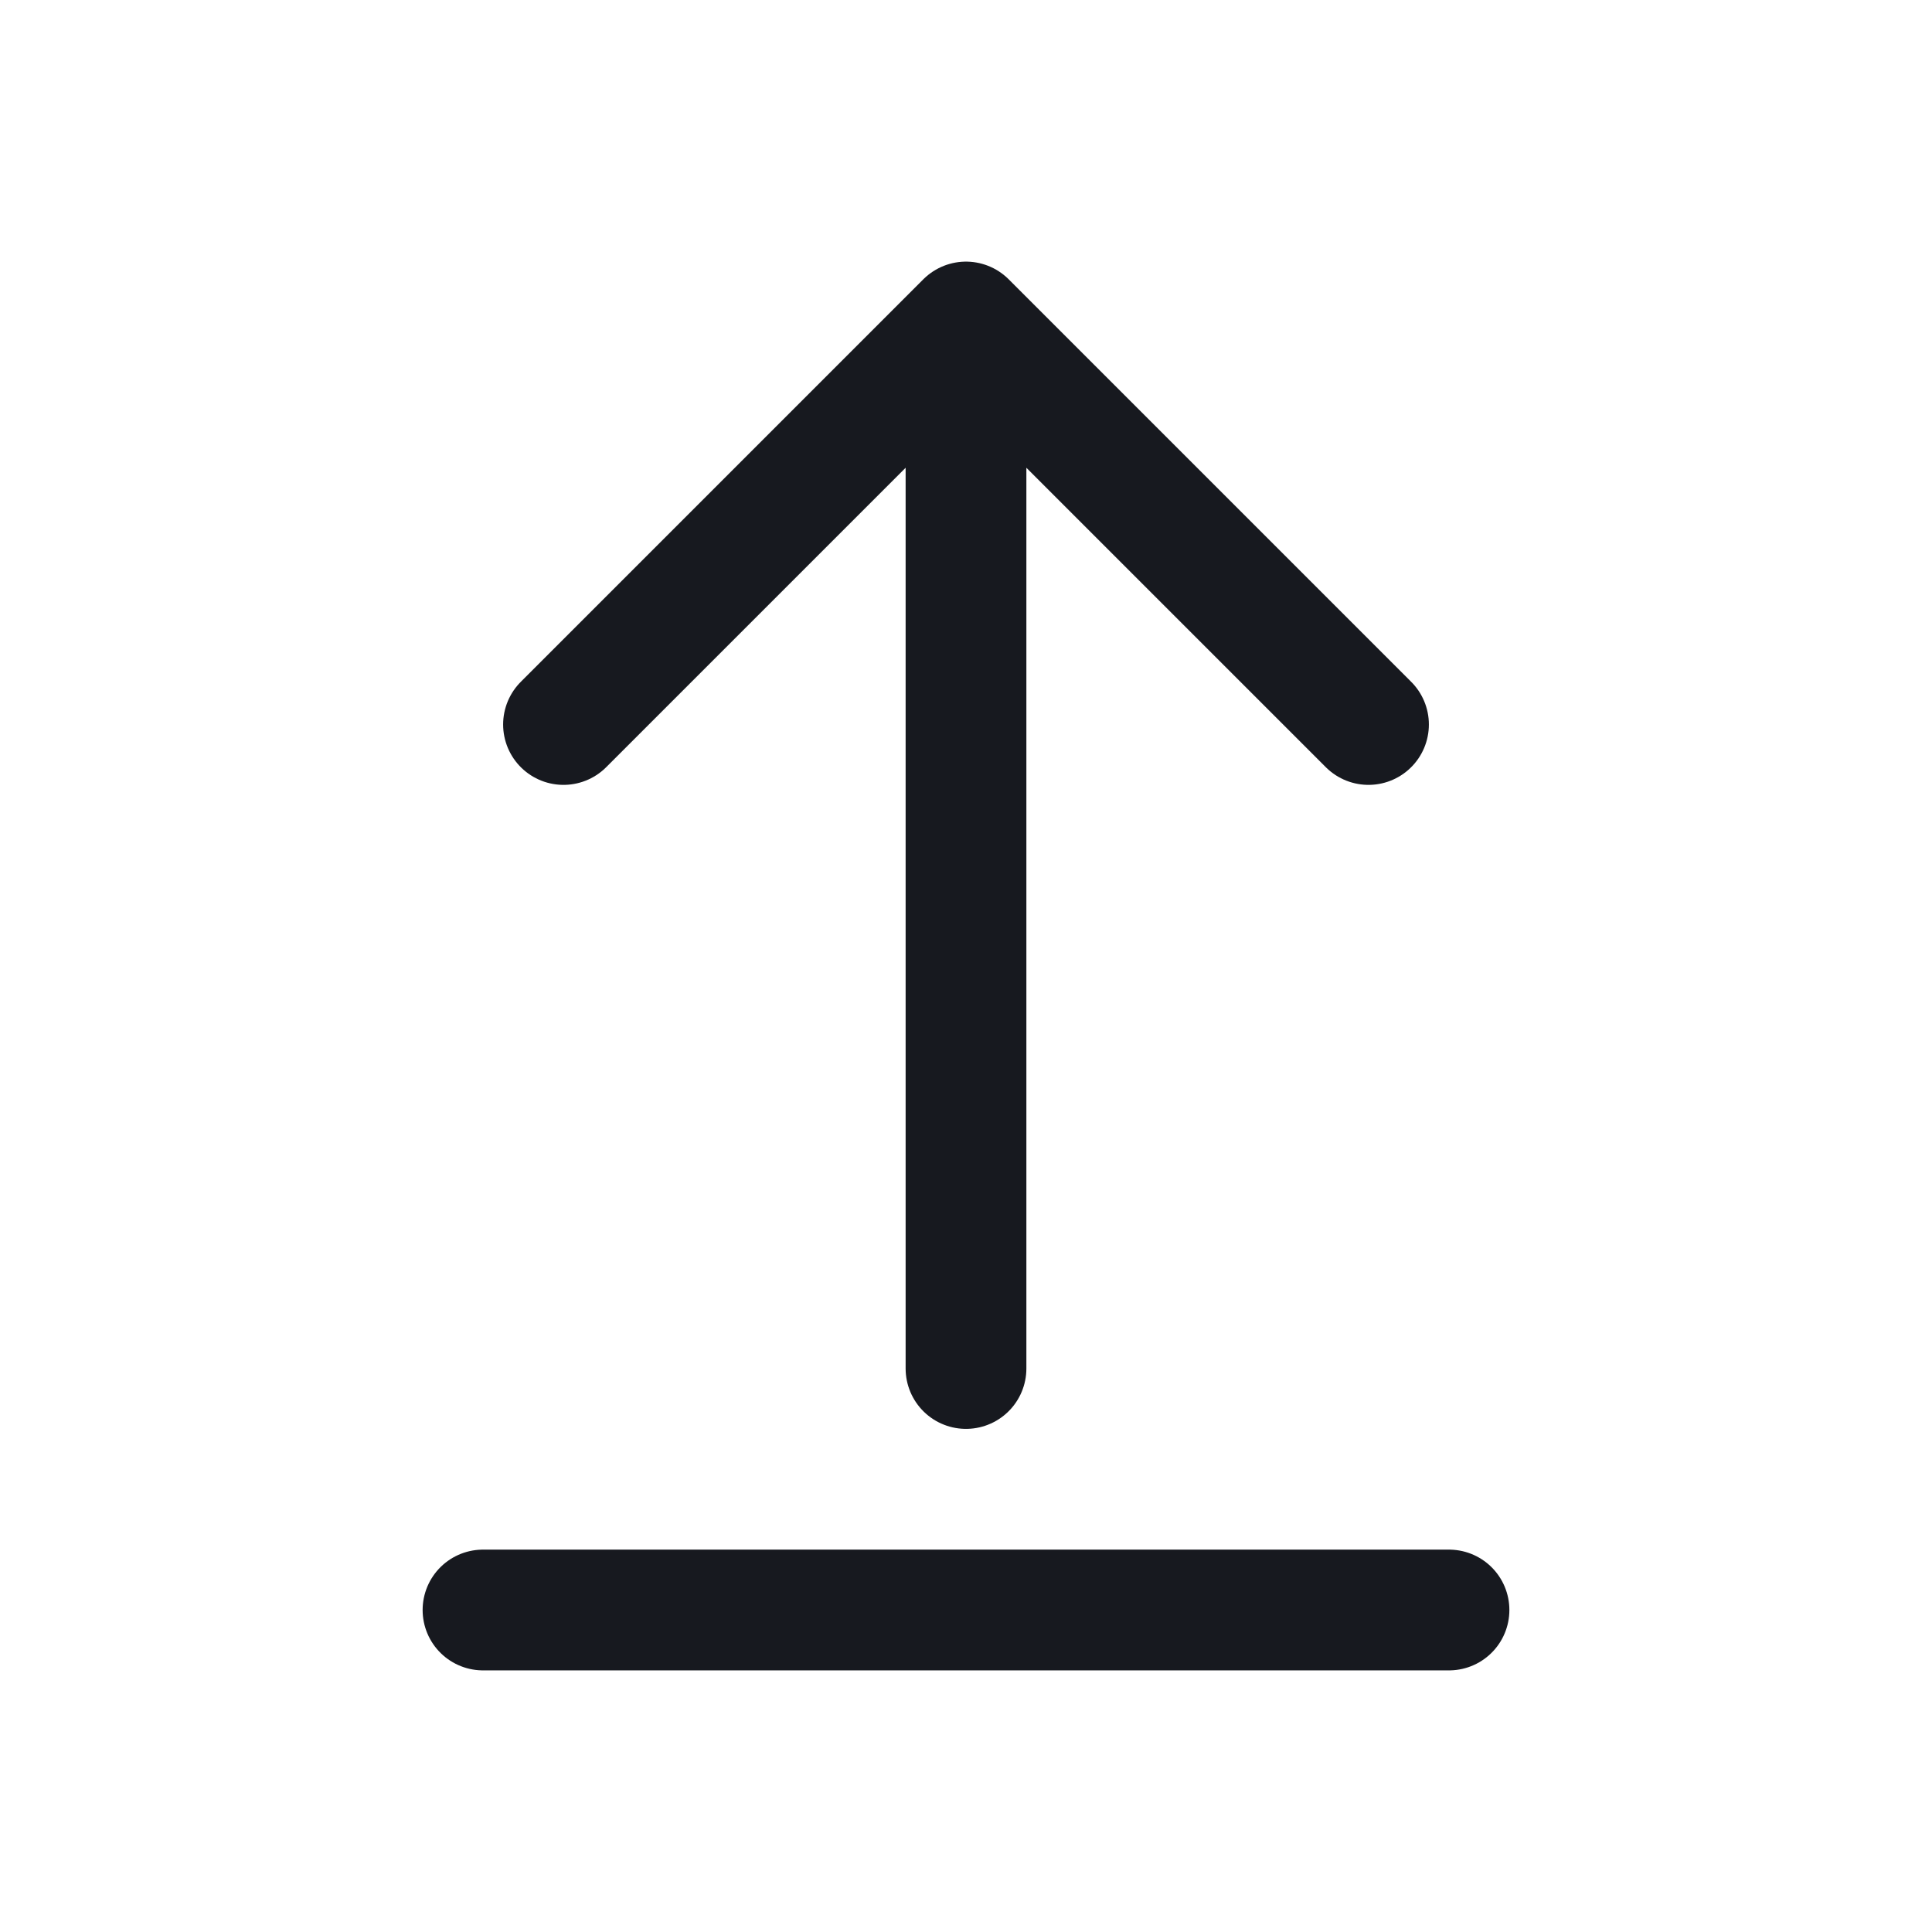 <svg width="24" height="24" viewBox="0 0 24 24" fill="none" xmlns="http://www.w3.org/2000/svg">
<path d="M17 9L12 4M12 4L7 9M12 4L12 17" stroke="#17191F" stroke-width="1.5" stroke-linecap="round" stroke-linejoin="round"/>
<path d="M6 20H18" stroke="#17191F" stroke-width="1.5" stroke-linecap="round" stroke-linejoin="round"/>
</svg>
